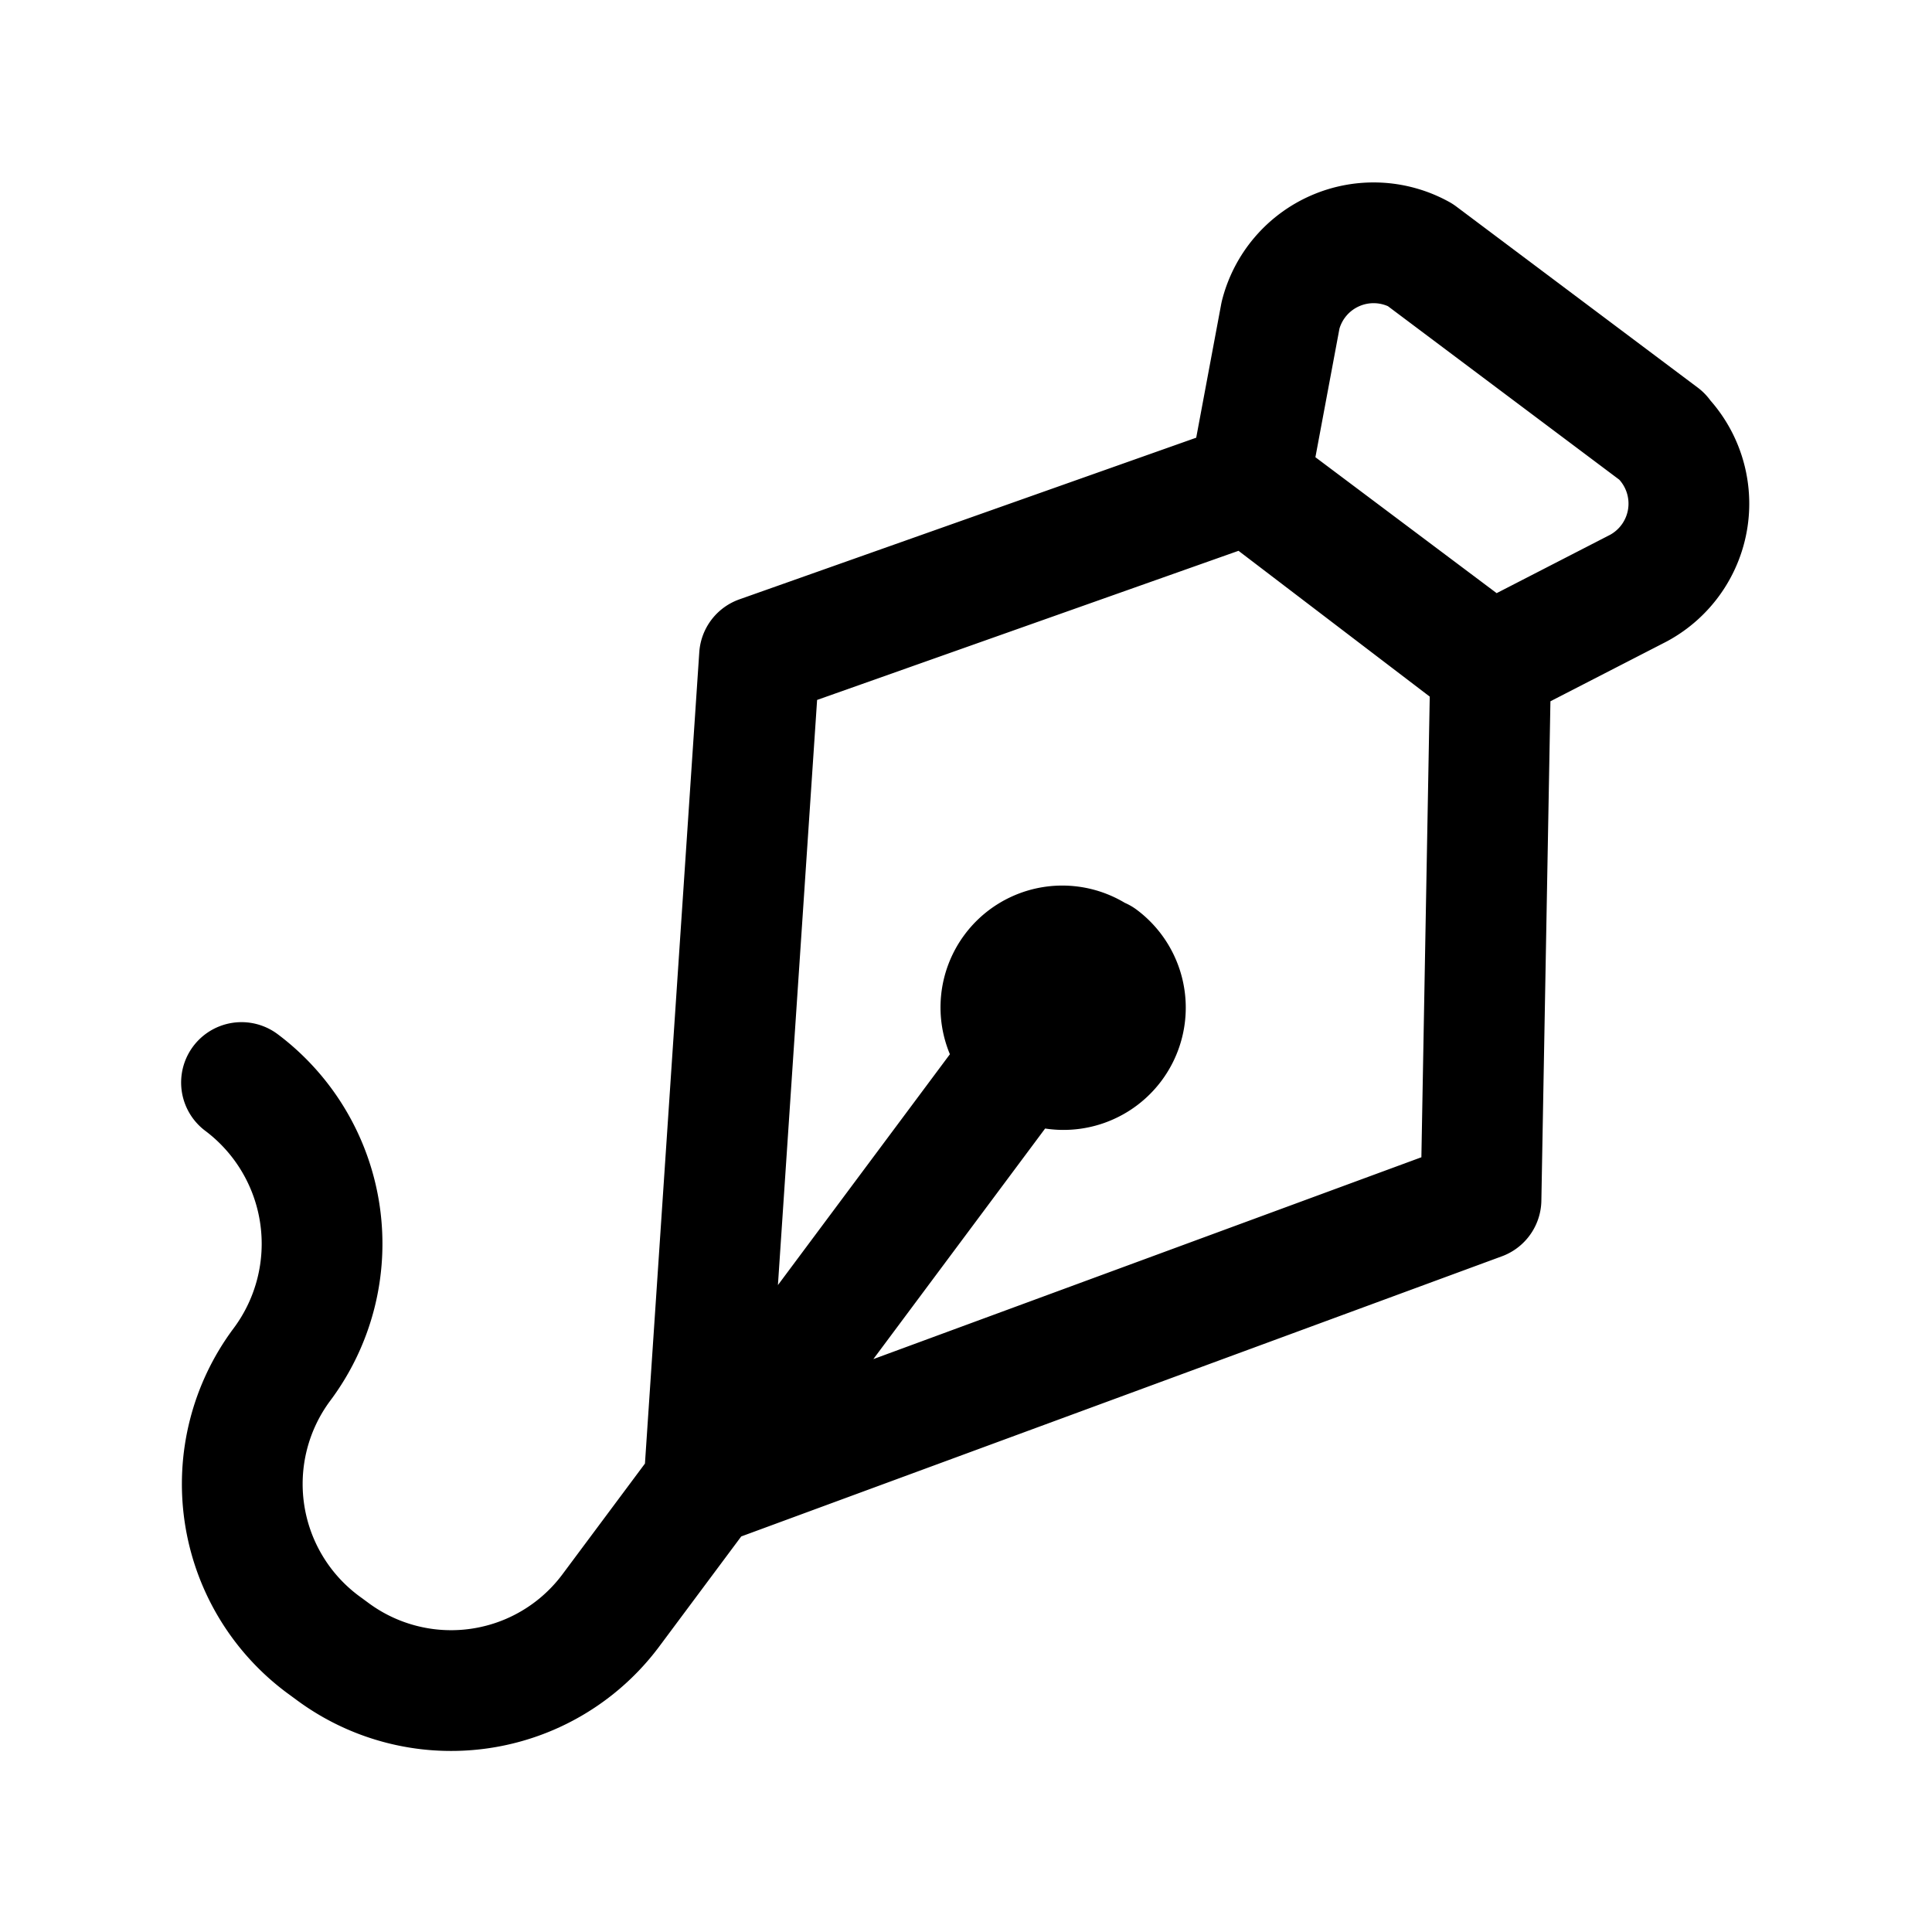<svg xmlns="http://www.w3.org/2000/svg" aria-hidden="true" viewBox="0 0 32 32">
    <path fill="none" stroke="currentColor" stroke-linecap="round" stroke-linejoin="round" stroke-width="2" d="M11.66 24.61l.92-13.74L20.69 8l4 3.05-.16 8.82zM4 17.93a3.34 3.34 0 01.67 4.67h0a3.31 3.31 0 00.67 4.63l.15.11a3.3 3.3 0 004.63-.67h0l7.45-10m.62-.81A1 1 0 1017 17.51a1 1 0 001.23-1.64zm9.33-8.64l-4-3a1.59 1.59 0 00-2.31 1L20.69 8l4 3 2.45-1.26a1.59 1.59 0 00.38-2.51z"/>
</svg>

